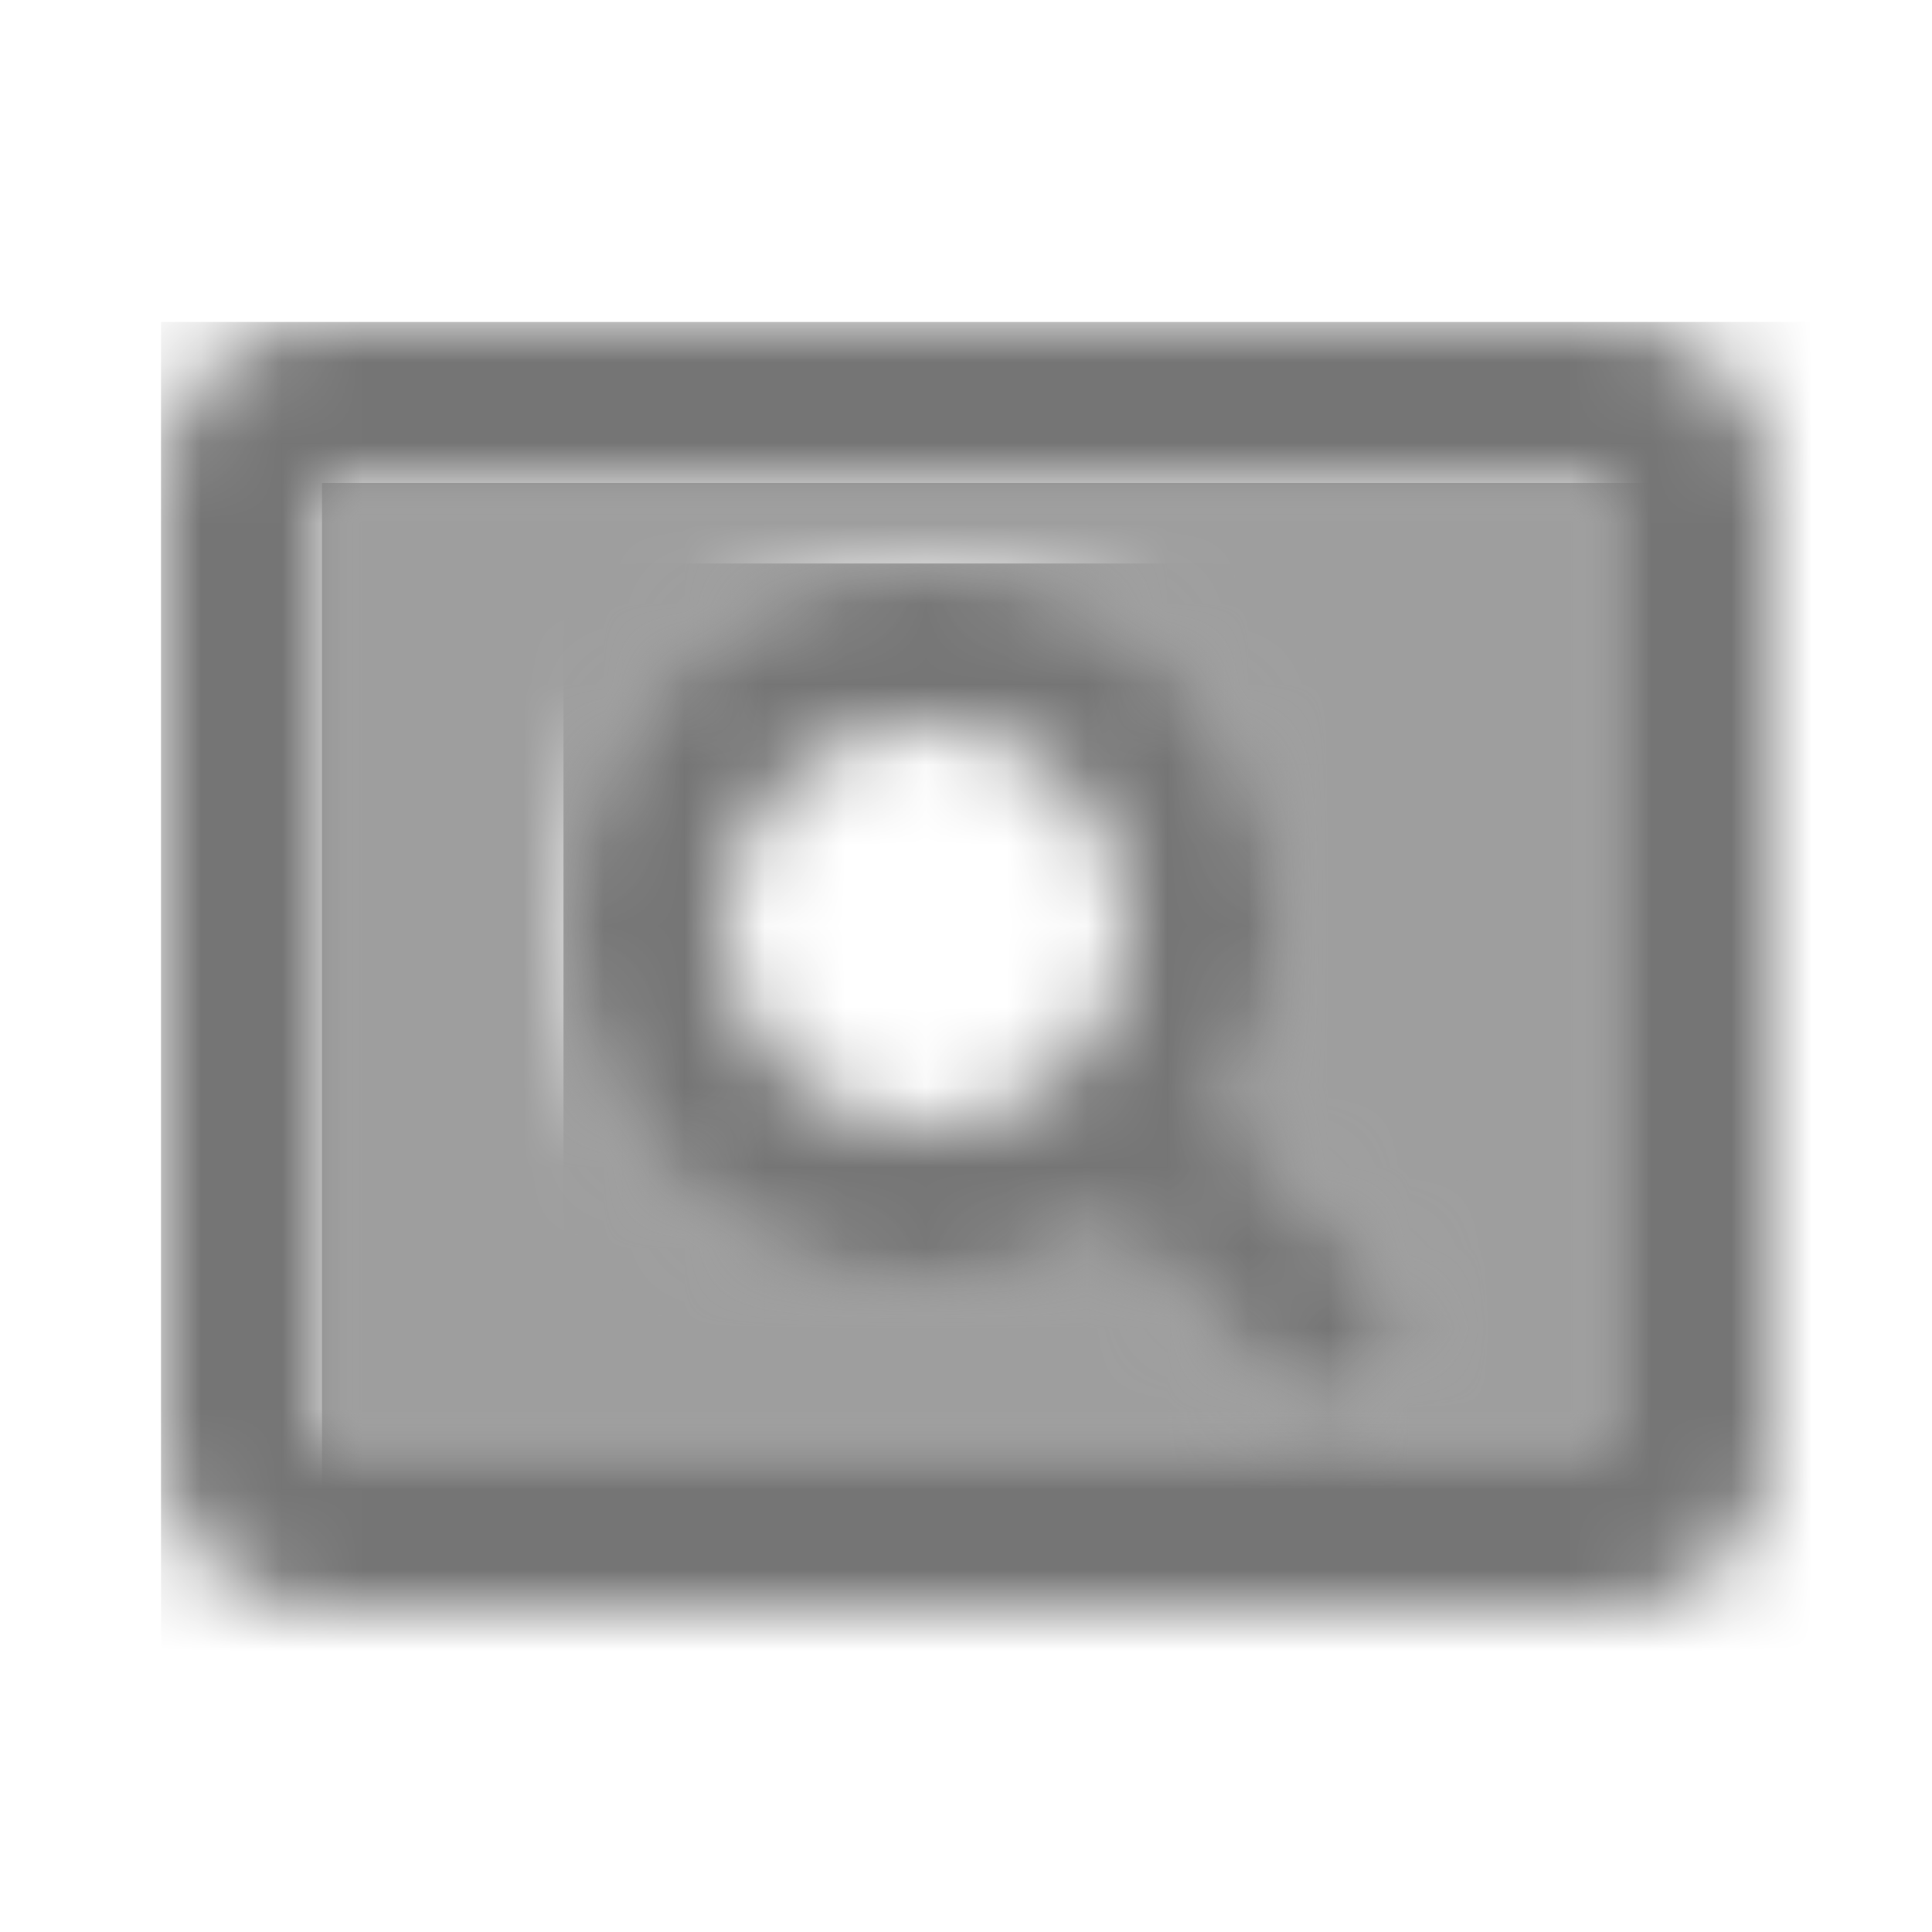 <?xml version="1.0" encoding="UTF-8"?>
<svg width="24px" height="24px" viewBox="0 0 24 24" version="1.1" xmlns="http://www.w3.org/2000/svg" xmlns:xlink="http://www.w3.org/1999/xlink">
    <!-- Generator: Sketch 50 (54983) - http://www.bohemiancoding.com/sketch -->
    <title>icon/action/pageview_24px_two_tone</title>
    <desc>Created with Sketch.</desc>
    <defs>
        <path d="M0,12 L16,12 L16,0 L0,0 L0,12 Z M7.5,1 C9.99,1 12,3.01 12,5.5 C12,6.38 11.74,7.19 11.3,7.89 L13.74,10.32 L12.32,11.74 L9.88,9.3 C9.19,9.74 8.37,10 7.49,10 C5.01,10 3,7.99 3,5.5 C3,3.01 5.01,1 7.5,1 Z" id="path-1"></path>
        <path d="M4.49,9 C5.37,9 6.19,8.74 6.88,8.3 L9.32,10.74 L10.74,9.32 L8.3,6.89 C8.74,6.19 9,5.38 9,4.5 C9,2.01 6.99,0 4.5,0 C2.01,0 0,2.01 0,4.5 C0,6.99 2.01,9 4.49,9 Z M4.5,2 C5.88,2 7,3.12 7,4.5 C7,5.88 5.88,7 4.5,7 C3.12,7 2,5.88 2,4.5 C2,3.12 3.12,2 4.5,2 Z" id="path-3"></path>
        <path d="M18,0 L2,0 C0.9,0 0,0.9 0,2 L0,14 C0,15.1 0.9,16 2,16 L18,16 C19.1,16 20,15.1 20,14 L20,2 C20,0.9 19.1,0 18,0 Z M18,14 L2,14 L2,2 L18,2 L18,14 Z" id="path-5"></path>
    </defs>
    <g id="icon/action/pageview_24px" stroke="none" stroke-width="1" fill="none" fill-rule="evenodd">
        <g id="↳-Light-Color" transform="translate(4, 6)">
            <mask id="mask-2" fill="white">
                <use xlink:href="#path-1"></use>
            </mask>
            <g id="Mask" opacity="0.3" fill-rule="nonzero"></g>
            <g id="✱-/-Color-/-Icons-/-Black-/-Disabled" mask="url(#mask-2)" fill="#000000" fill-opacity="0.38">
                <rect id="Rectangle" x="0" y="0" width="101" height="101"></rect>
            </g>
        </g>
        <g id="↳-Dark-Color" transform="translate(7, 7)">
            <mask id="mask-4" fill="white">
                <use xlink:href="#path-3"></use>
            </mask>
            <g id="Mask" fill-rule="nonzero"></g>
            <g id="✱-/-Color-/-Icons-/-Black-/-Inactive" mask="url(#mask-4)" fill="#000000" fill-opacity="0.54">
                <rect id="Rectangle" x="0" y="0" width="101" height="101"></rect>
            </g>
        </g>
        <g id="↳-Dark-Color" transform="translate(2, 4)">
            <mask id="mask-6" fill="white">
                <use xlink:href="#path-5"></use>
            </mask>
            <g id="Mask" fill-rule="nonzero"></g>
            <g id="✱-/-Color-/-Icons-/-Black-/-Inactive" mask="url(#mask-6)" fill="#000000" fill-opacity="0.54">
                <rect id="Rectangle" x="0" y="0" width="101" height="101"></rect>
            </g>
        </g>
    </g>
</svg>